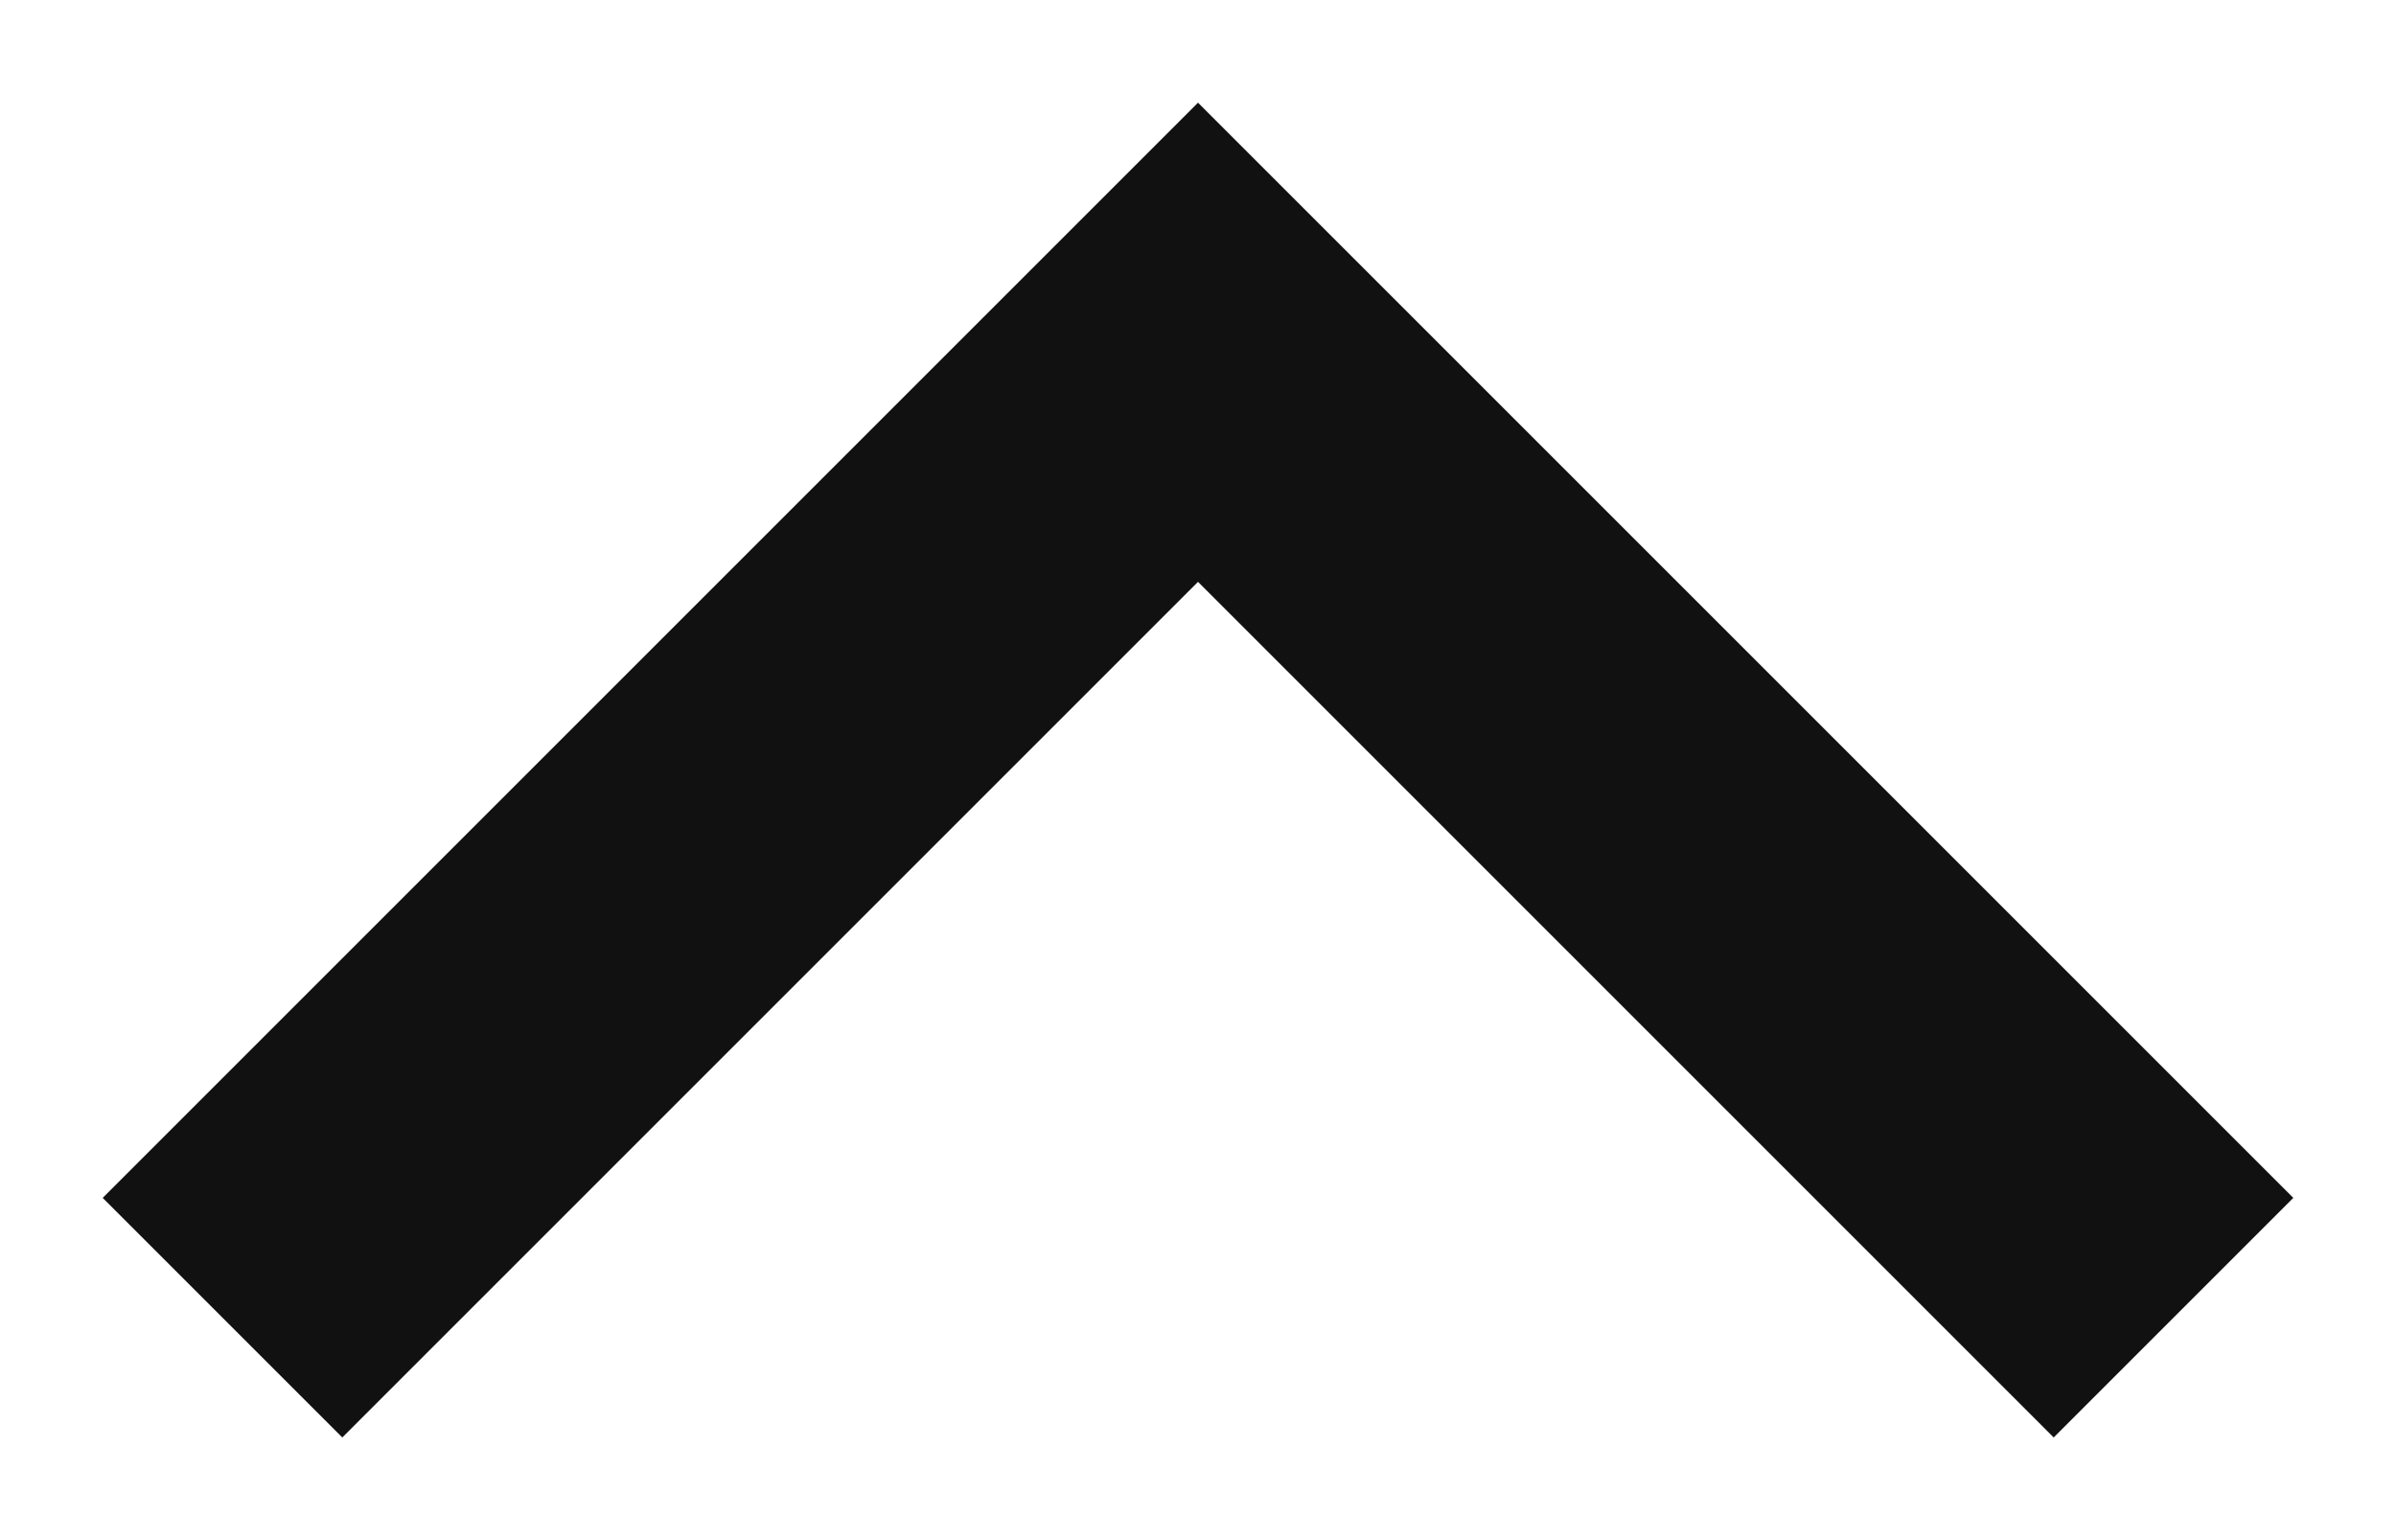 <?xml version="1.0" encoding="utf-8"?>
<!-- Generator: Adobe Illustrator 27.0.0, SVG Export Plug-In . SVG Version: 6.00 Build 0)  -->
<svg version="1.1" id="레이어_1" xmlns="http://www.w3.org/2000/svg" xmlns:xlink="http://www.w3.org/1999/xlink" x="0px"
	 y="0px" viewBox="0 0 14 9" style="enable-background:new 0 0 14 9;" xml:space="preserve">
<style type="text/css">
	.st0{fill:#111111;}
</style>
<path class="st0" d="M11.3,7.7L12,8.4L13.4,7l-0.7-0.7L11.3,7.7z M7,2l0.7-0.7L7,0.6L6.3,1.3L7,2z M1.3,6.3L0.6,7L2,8.4l0.7-0.7
	L1.3,6.3z M12.7,6.3l-5-5L6.3,2.7l5,5L12.7,6.3z M6.3,1.3l-5,5l1.4,1.4l5-5L6.3,1.3z"/>
</svg>
